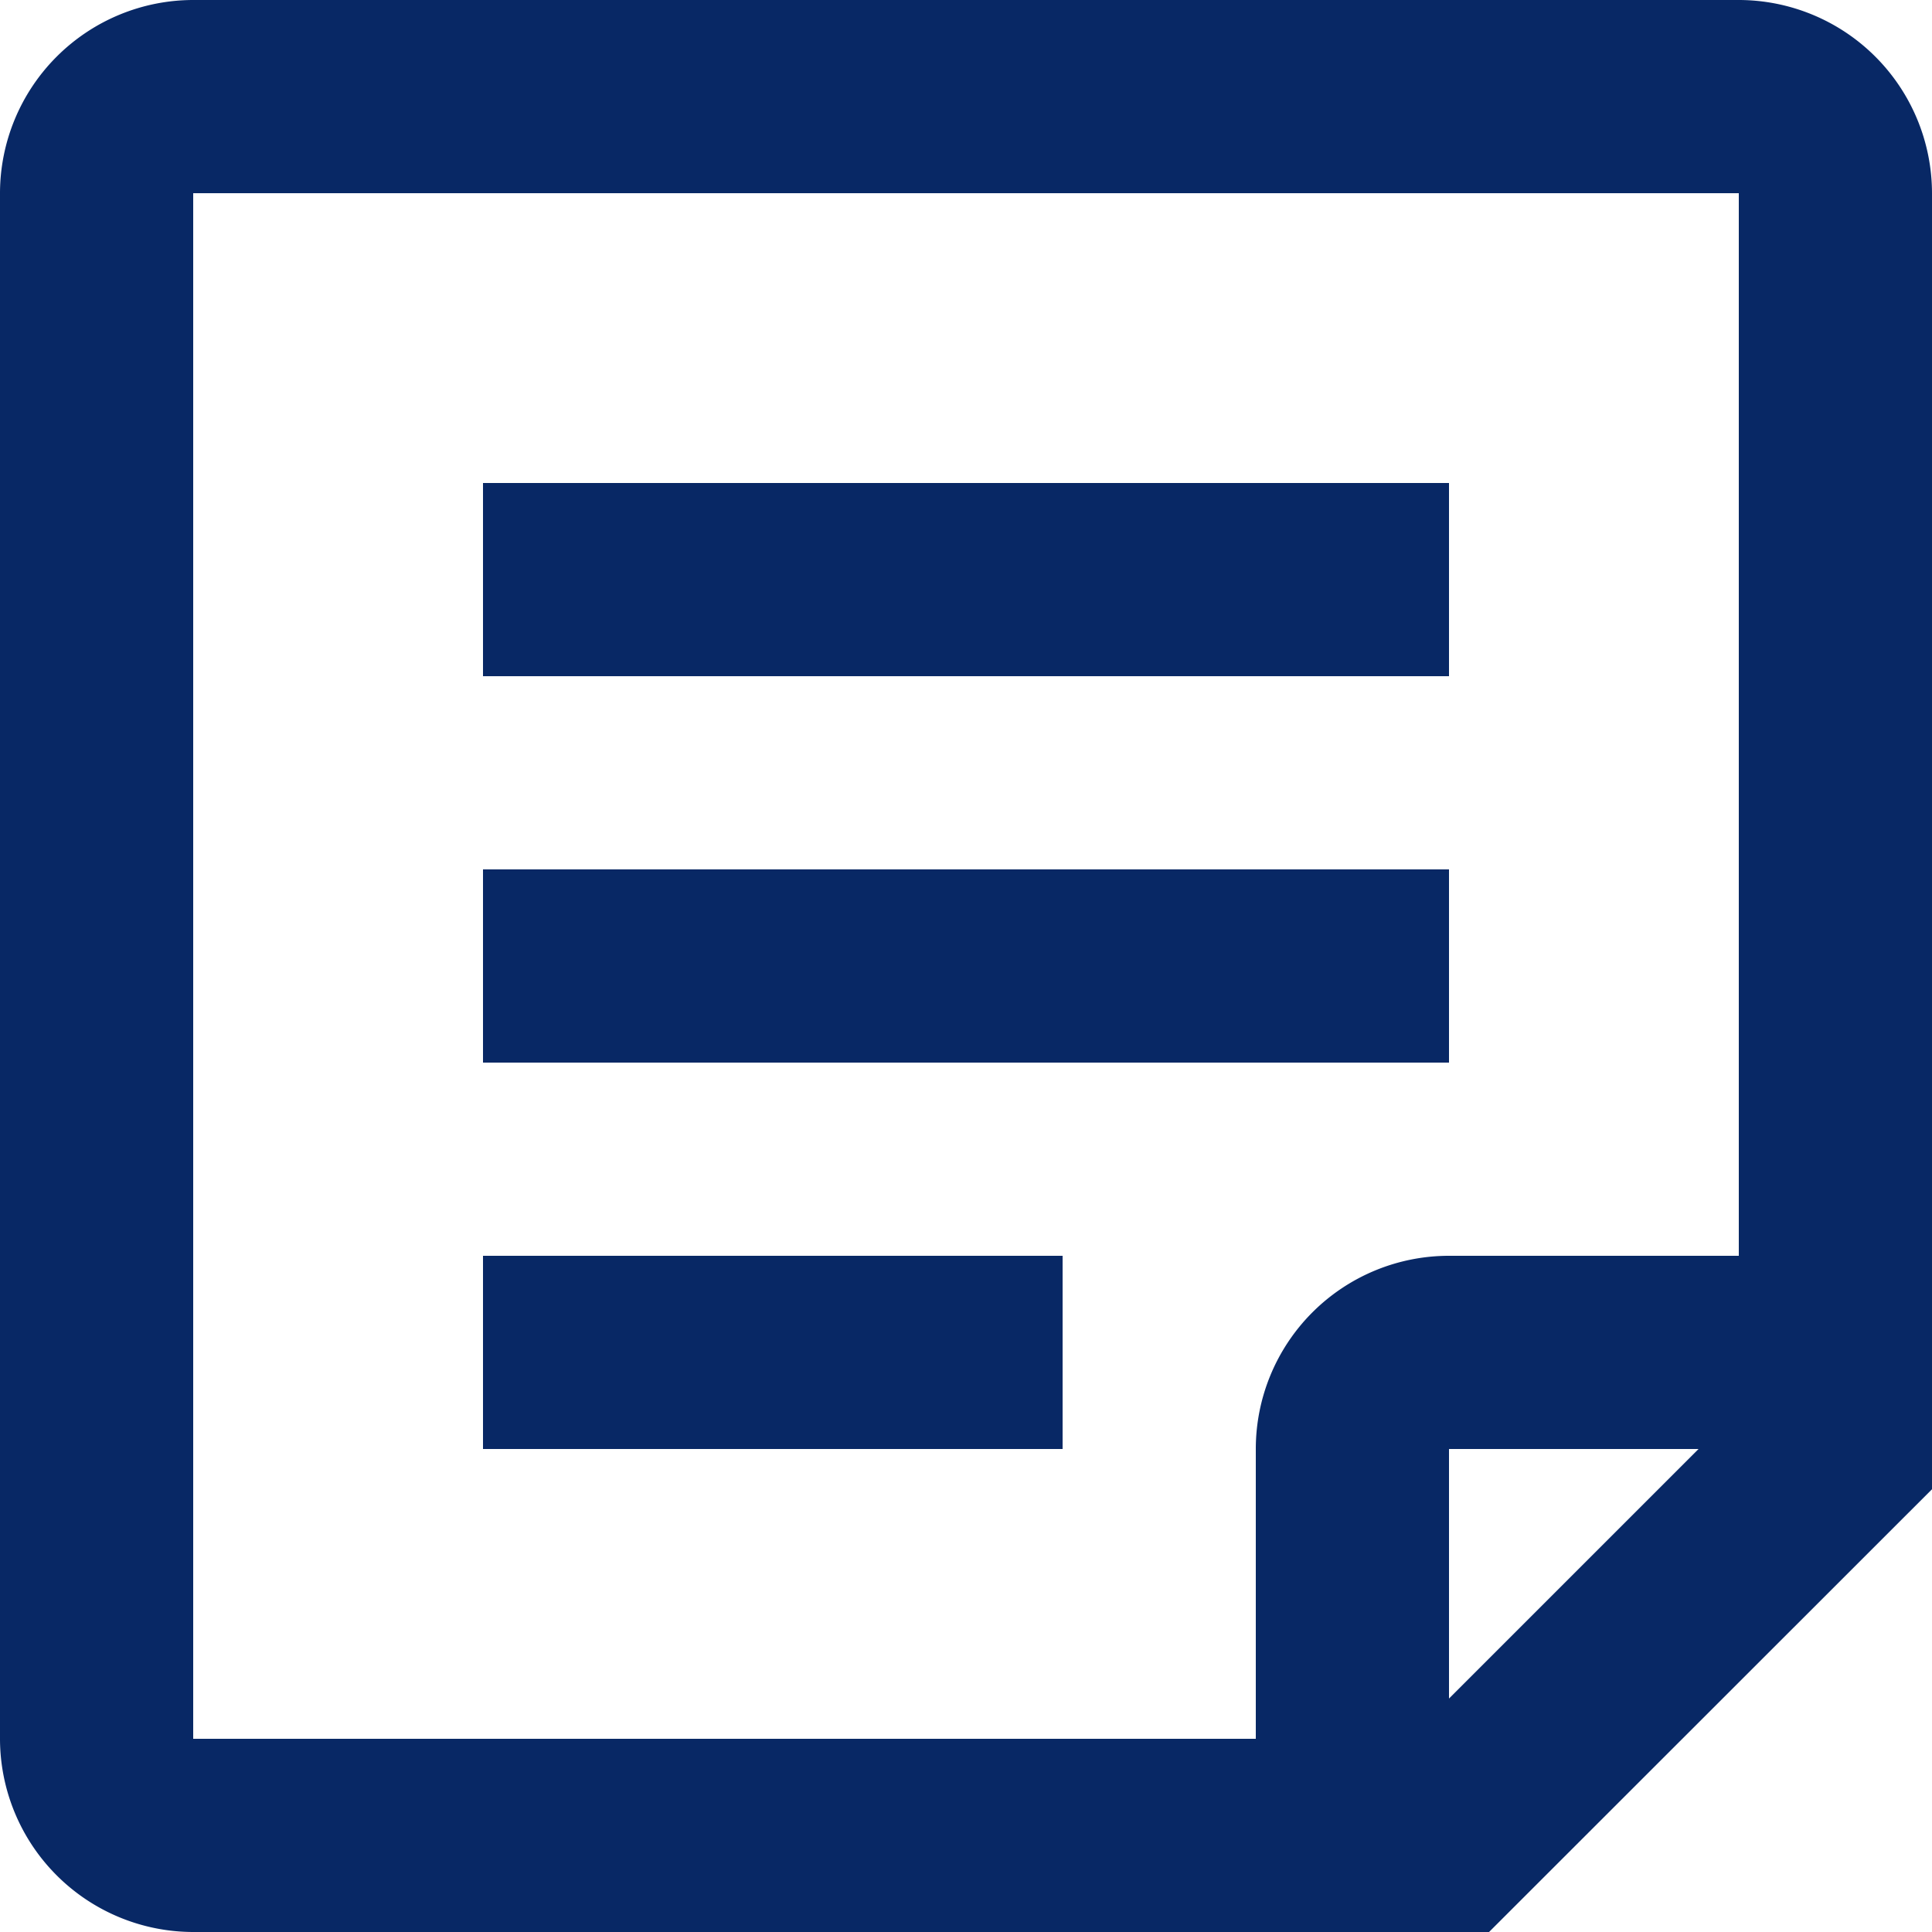 <svg xmlns="http://www.w3.org/2000/svg" xmlns:xlink="http://www.w3.org/1999/xlink" width="48" height="48" viewBox="0 0 48 48">
  <defs>
    <clipPath id="clip-path">
      <rect width="48" height="48" fill="none"/>
    </clipPath>
  </defs>
  <g id="sca" transform="translate(-1469 -2830)">
    <g id="_24_file_note-text" data-name="24 / file / note-text" transform="translate(1469 2830)" clip-path="url(#clip-path)">
      <path id="icon" d="M4.8,48A4.806,4.806,0,0,1,0,43.2V4.8A4.806,4.806,0,0,1,4.8,0H43.2A4.806,4.806,0,0,1,48,4.8v32.2L36.995,48Zm0-4.8H31.2V36A4.8,4.8,0,0,1,36,31.2h7.2V4.8H4.8Zm31.2-1L42.2,36H36ZM12,36V31.2H26.4V36Zm0-9.6V21.6H36v4.8Zm0-9.6V12H36v4.8Z" fill="#082865"/>
    </g>
  </g>
</svg>
